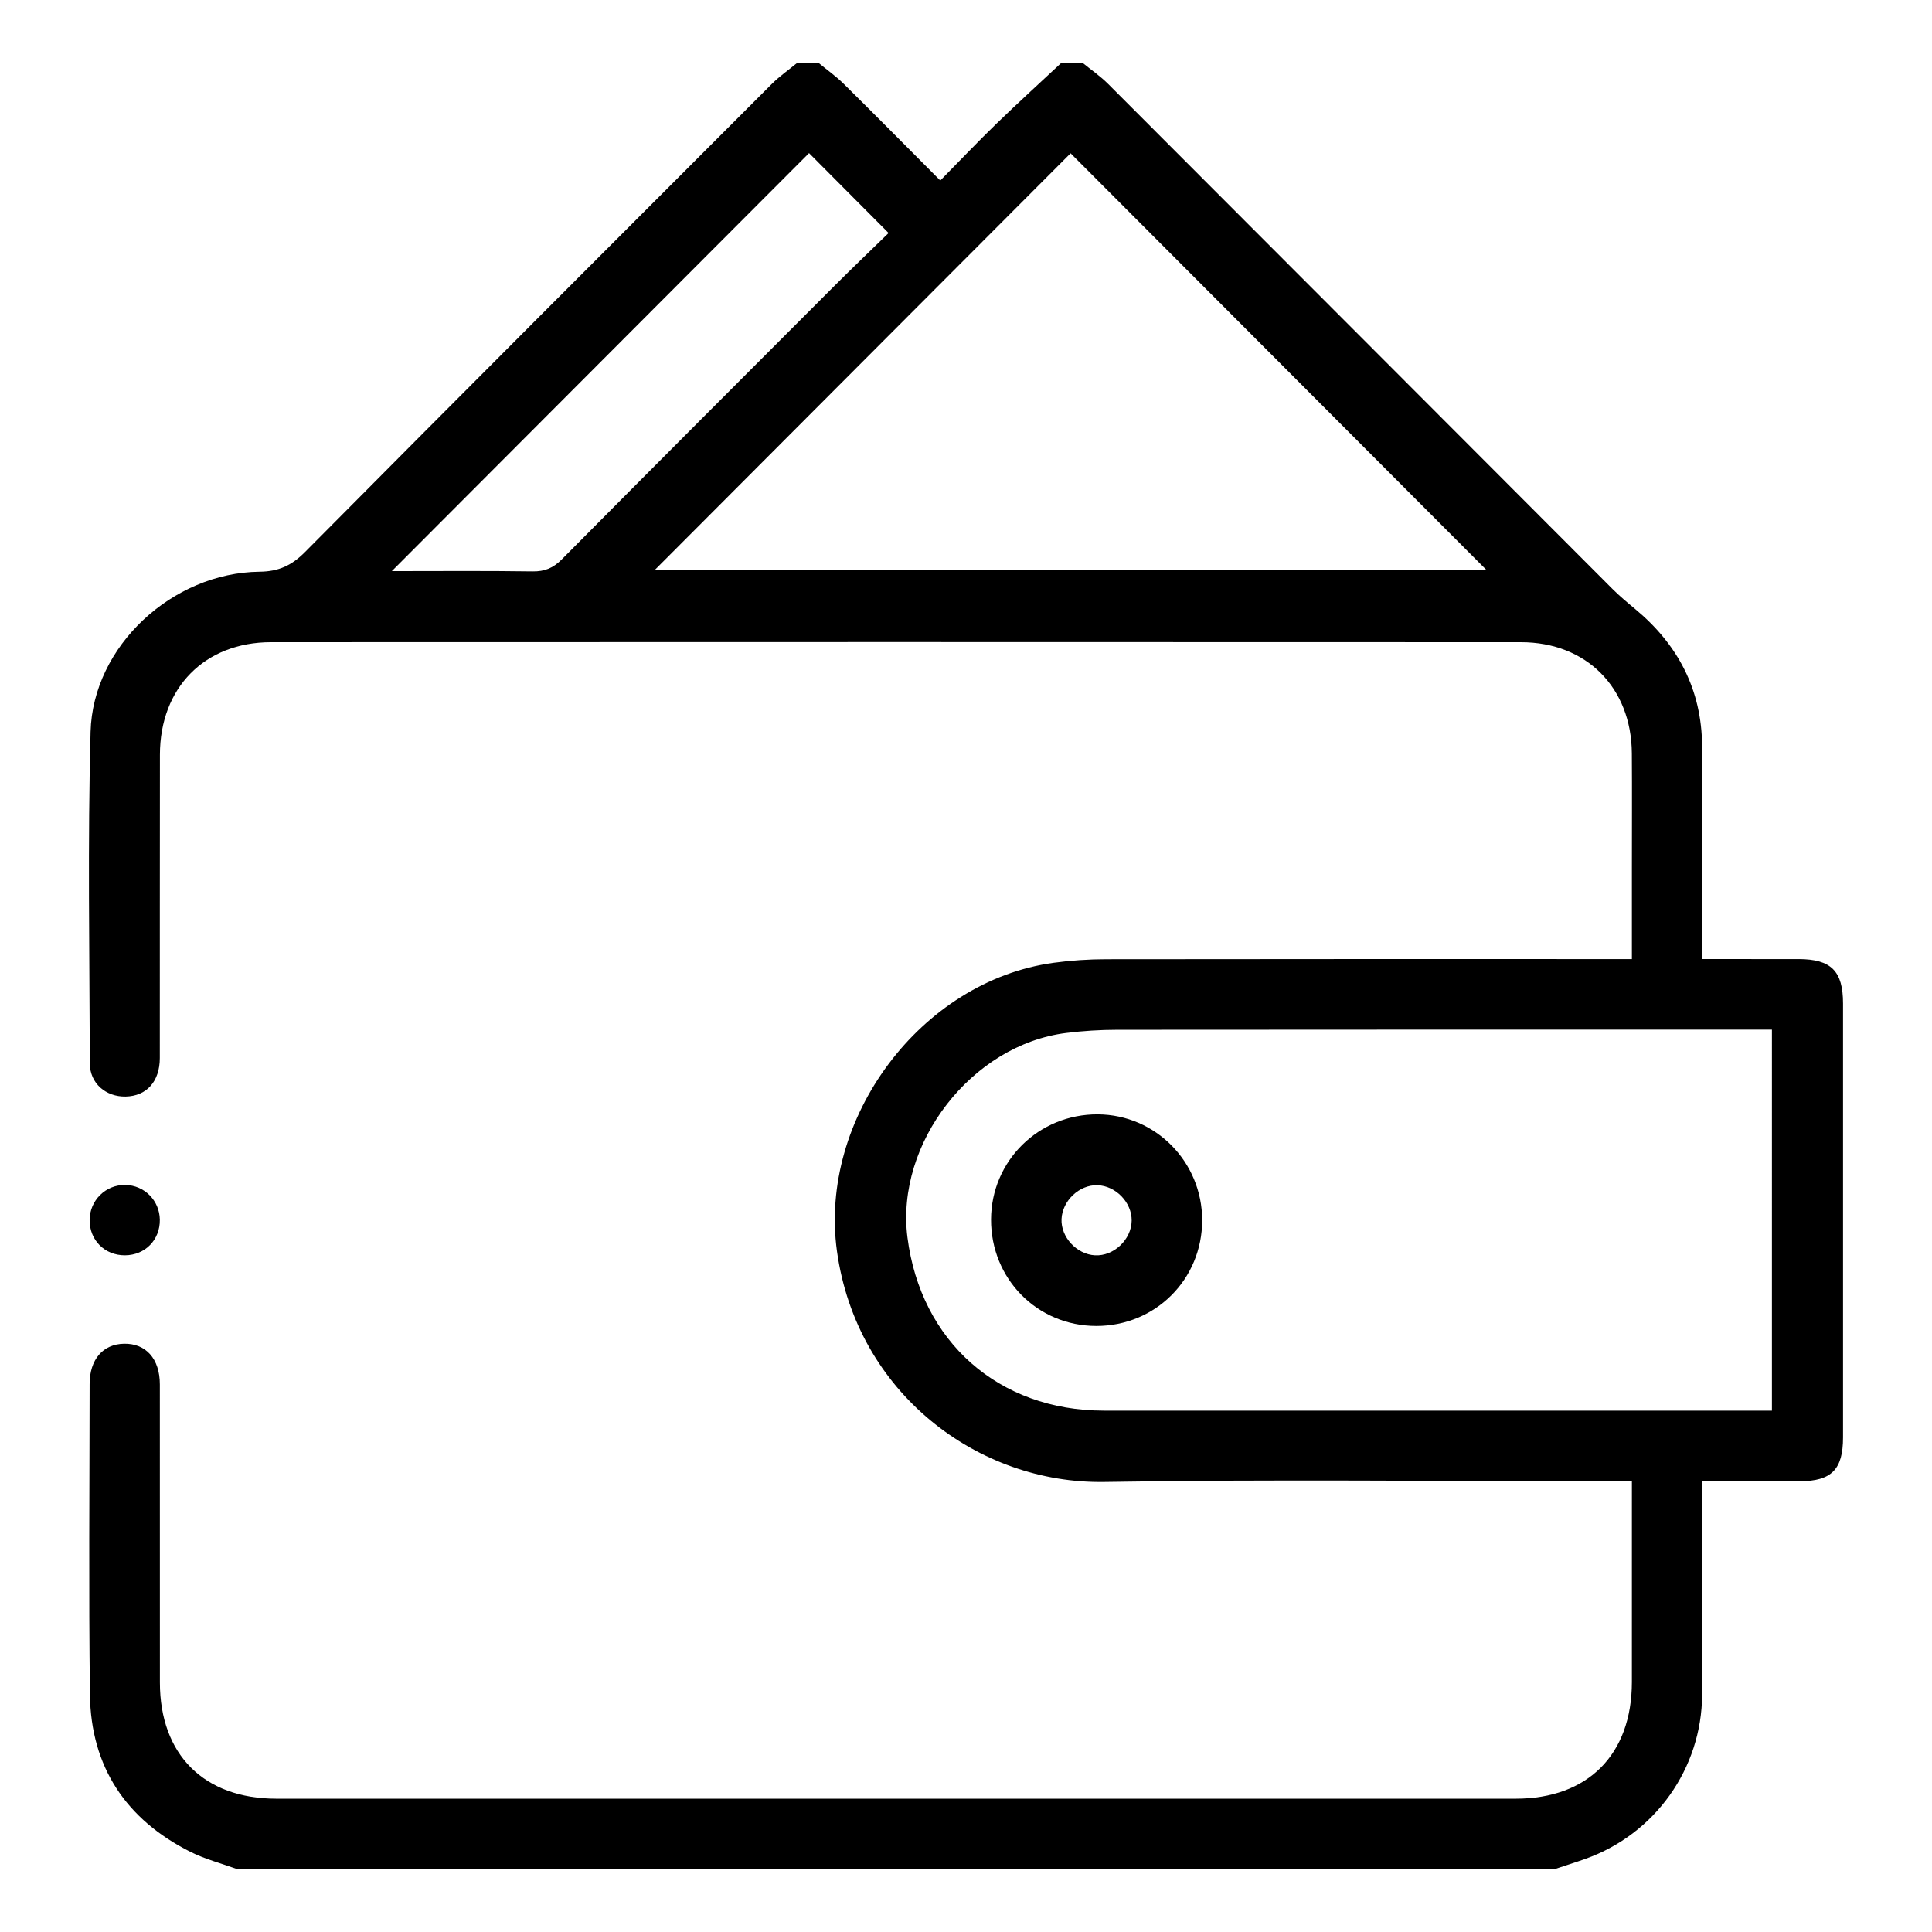<?xml version="1.0" encoding="utf-8"?>
<!-- Generator: Adobe Illustrator 25.2.3, SVG Export Plug-In . SVG Version: 6.00 Build 0)  -->
<svg version="1.1" id="Layer_1" xmlns="http://www.w3.org/2000/svg" xmlns:xlink="http://www.w3.org/1999/xlink" x="0px" y="0px"
	 viewBox="0 0 200 200" enable-background="new 0 0 200 200" xml:space="preserve">
<g>
	<path d="M12.933,129.948c-2.09,0.01-3.666-1.564-3.655-3.649c0.012-2.047,1.667-3.672,3.703-3.634
		c1.97,0.036,3.534,1.613,3.564,3.592C16.577,128.349,15.021,129.939,12.933,129.948z"/>
	<g>
		<path d="M24.577,193.5c-1.631-0.592-3.341-1.029-4.88-1.804c-6.654-3.35-10.294-8.789-10.388-16.275
			c-0.135-10.711-0.04-21.425-0.032-32.137c0.002-2.55,1.376-4.14,3.559-4.182c2.273-0.044,3.709,1.563,3.711,4.211
			c0.008,10.287-0.002,20.573,0.005,30.86c0.005,7.474,4.567,12.027,12.058,12.028c42.767,0.003,85.534,0.004,128.3,0
			c7.47-0.001,12.013-4.569,12.022-12.067c0.007-6.269,0.001-12.539,0.001-18.808c0-0.594,0-1.188,0-1.986c-0.875,0-1.584,0-2.294,0
			c-17.435,0-34.873-0.217-52.303,0.071c-13.098,0.217-25.65-9.202-27.693-23.884c-1.91-13.725,8.654-27.971,22.42-29.859
			c1.797-0.246,3.625-0.366,5.438-0.369c17.374-0.027,34.748-0.016,52.122-0.016c0.712,0,1.423,0,2.31,0c0-3.268,0-6.356,0-9.443
			c0-3.956,0.023-7.913-0.005-11.869c-0.048-6.787-4.695-11.488-11.475-11.491c-43.131-0.019-86.263-0.018-129.394-0.001
			c-6.871,0.003-11.491,4.71-11.504,11.641c-0.021,10.469,0.002,20.938-0.011,31.407c-0.003,2.434-1.376,3.944-3.537,3.987
			c-2.05,0.041-3.702-1.368-3.708-3.428C9.266,98.642,9.071,87.193,9.375,75.759c0.236-8.889,8.479-16.477,17.496-16.576
			c1.989-0.022,3.327-0.649,4.709-2.042C47.64,40.954,63.762,24.827,79.884,8.701c0.809-0.809,1.765-1.471,2.652-2.201
			c0.729,0,1.458,0,2.187,0c0.881,0.726,1.823,1.391,2.632,2.19c3.313,3.273,6.586,6.588,9.983,9.997
			c1.98-2.011,3.854-3.985,5.806-5.878c2.207-2.141,4.485-4.209,6.731-6.309c0.729,0,1.458,0,2.187,0
			c0.888,0.726,1.847,1.382,2.654,2.189c17.41,17.417,34.801,34.852,52.204,52.275c0.727,0.728,1.522,1.392,2.316,2.049
			c4.464,3.695,6.931,8.383,6.965,14.233c0.039,6.634,0.009,13.268,0.01,19.903c0,0.652,0,1.305,0,2.133
			c3.443,0,6.706-0.004,9.97,0.001c3.378,0.006,4.61,1.233,4.61,4.602c0.002,14.973,0.003,29.945,0,44.918
			c-0.001,3.316-1.189,4.524-4.466,4.534c-3.32,0.01-6.641,0.002-10.113,0.002c0,0.87,0,1.528,0,2.185
			c-0.001,6.634,0.024,13.269-0.008,19.903c-0.037,7.655-4.872,14.433-12.079,17.001c-1.064,0.379-2.144,0.716-3.216,1.073
			C115.464,193.5,70.021,193.5,24.577,193.5z M183.429,106.588c-0.942,0-1.668,0-2.394,0c-21.799,0-43.598-0.008-65.397,0.014
			c-1.755,0.002-3.521,0.112-5.262,0.329c-9.784,1.214-17.683,11.415-16.437,21.169c1.379,10.793,9.453,17.925,20.328,17.929
			c22.406,0.007,44.812,0.002,67.218,0.002c0.641,0,1.282,0,1.943,0C183.429,132.783,183.429,119.787,183.429,106.588z
			 M67.803,58.981c28.821,0,57.608,0,86.053,0c-14.303-14.331-28.707-28.763-43.028-43.113
			C96.614,30.111,82.238,44.516,67.803,58.981z M83.752,15.849c-14.36,14.388-28.755,28.809-43.19,43.272
			c4.782,0,9.675-0.042,14.567,0.029c1.255,0.018,2.135-0.344,3.019-1.236c9.374-9.452,18.784-18.869,28.195-28.285
			c1.889-1.889,3.822-3.733,5.643-5.508C89.116,21.238,86.383,18.493,83.752,15.849z"/>
		<path d="M113.479,137.263c-6.106-0.01-10.907-4.873-10.886-11.026c0.021-6.076,4.941-10.917,11.057-10.88
			c5.978,0.037,10.796,4.926,10.798,10.959C124.45,132.437,119.604,137.273,113.479,137.263z M113.601,122.692
			c-1.874-0.054-3.629,1.606-3.711,3.508c-0.08,1.865,1.562,3.644,3.458,3.749c1.943,0.107,3.776-1.622,3.801-3.587
			C117.173,124.476,115.502,122.747,113.601,122.692z"/>
	</g>
</g>
</svg>
